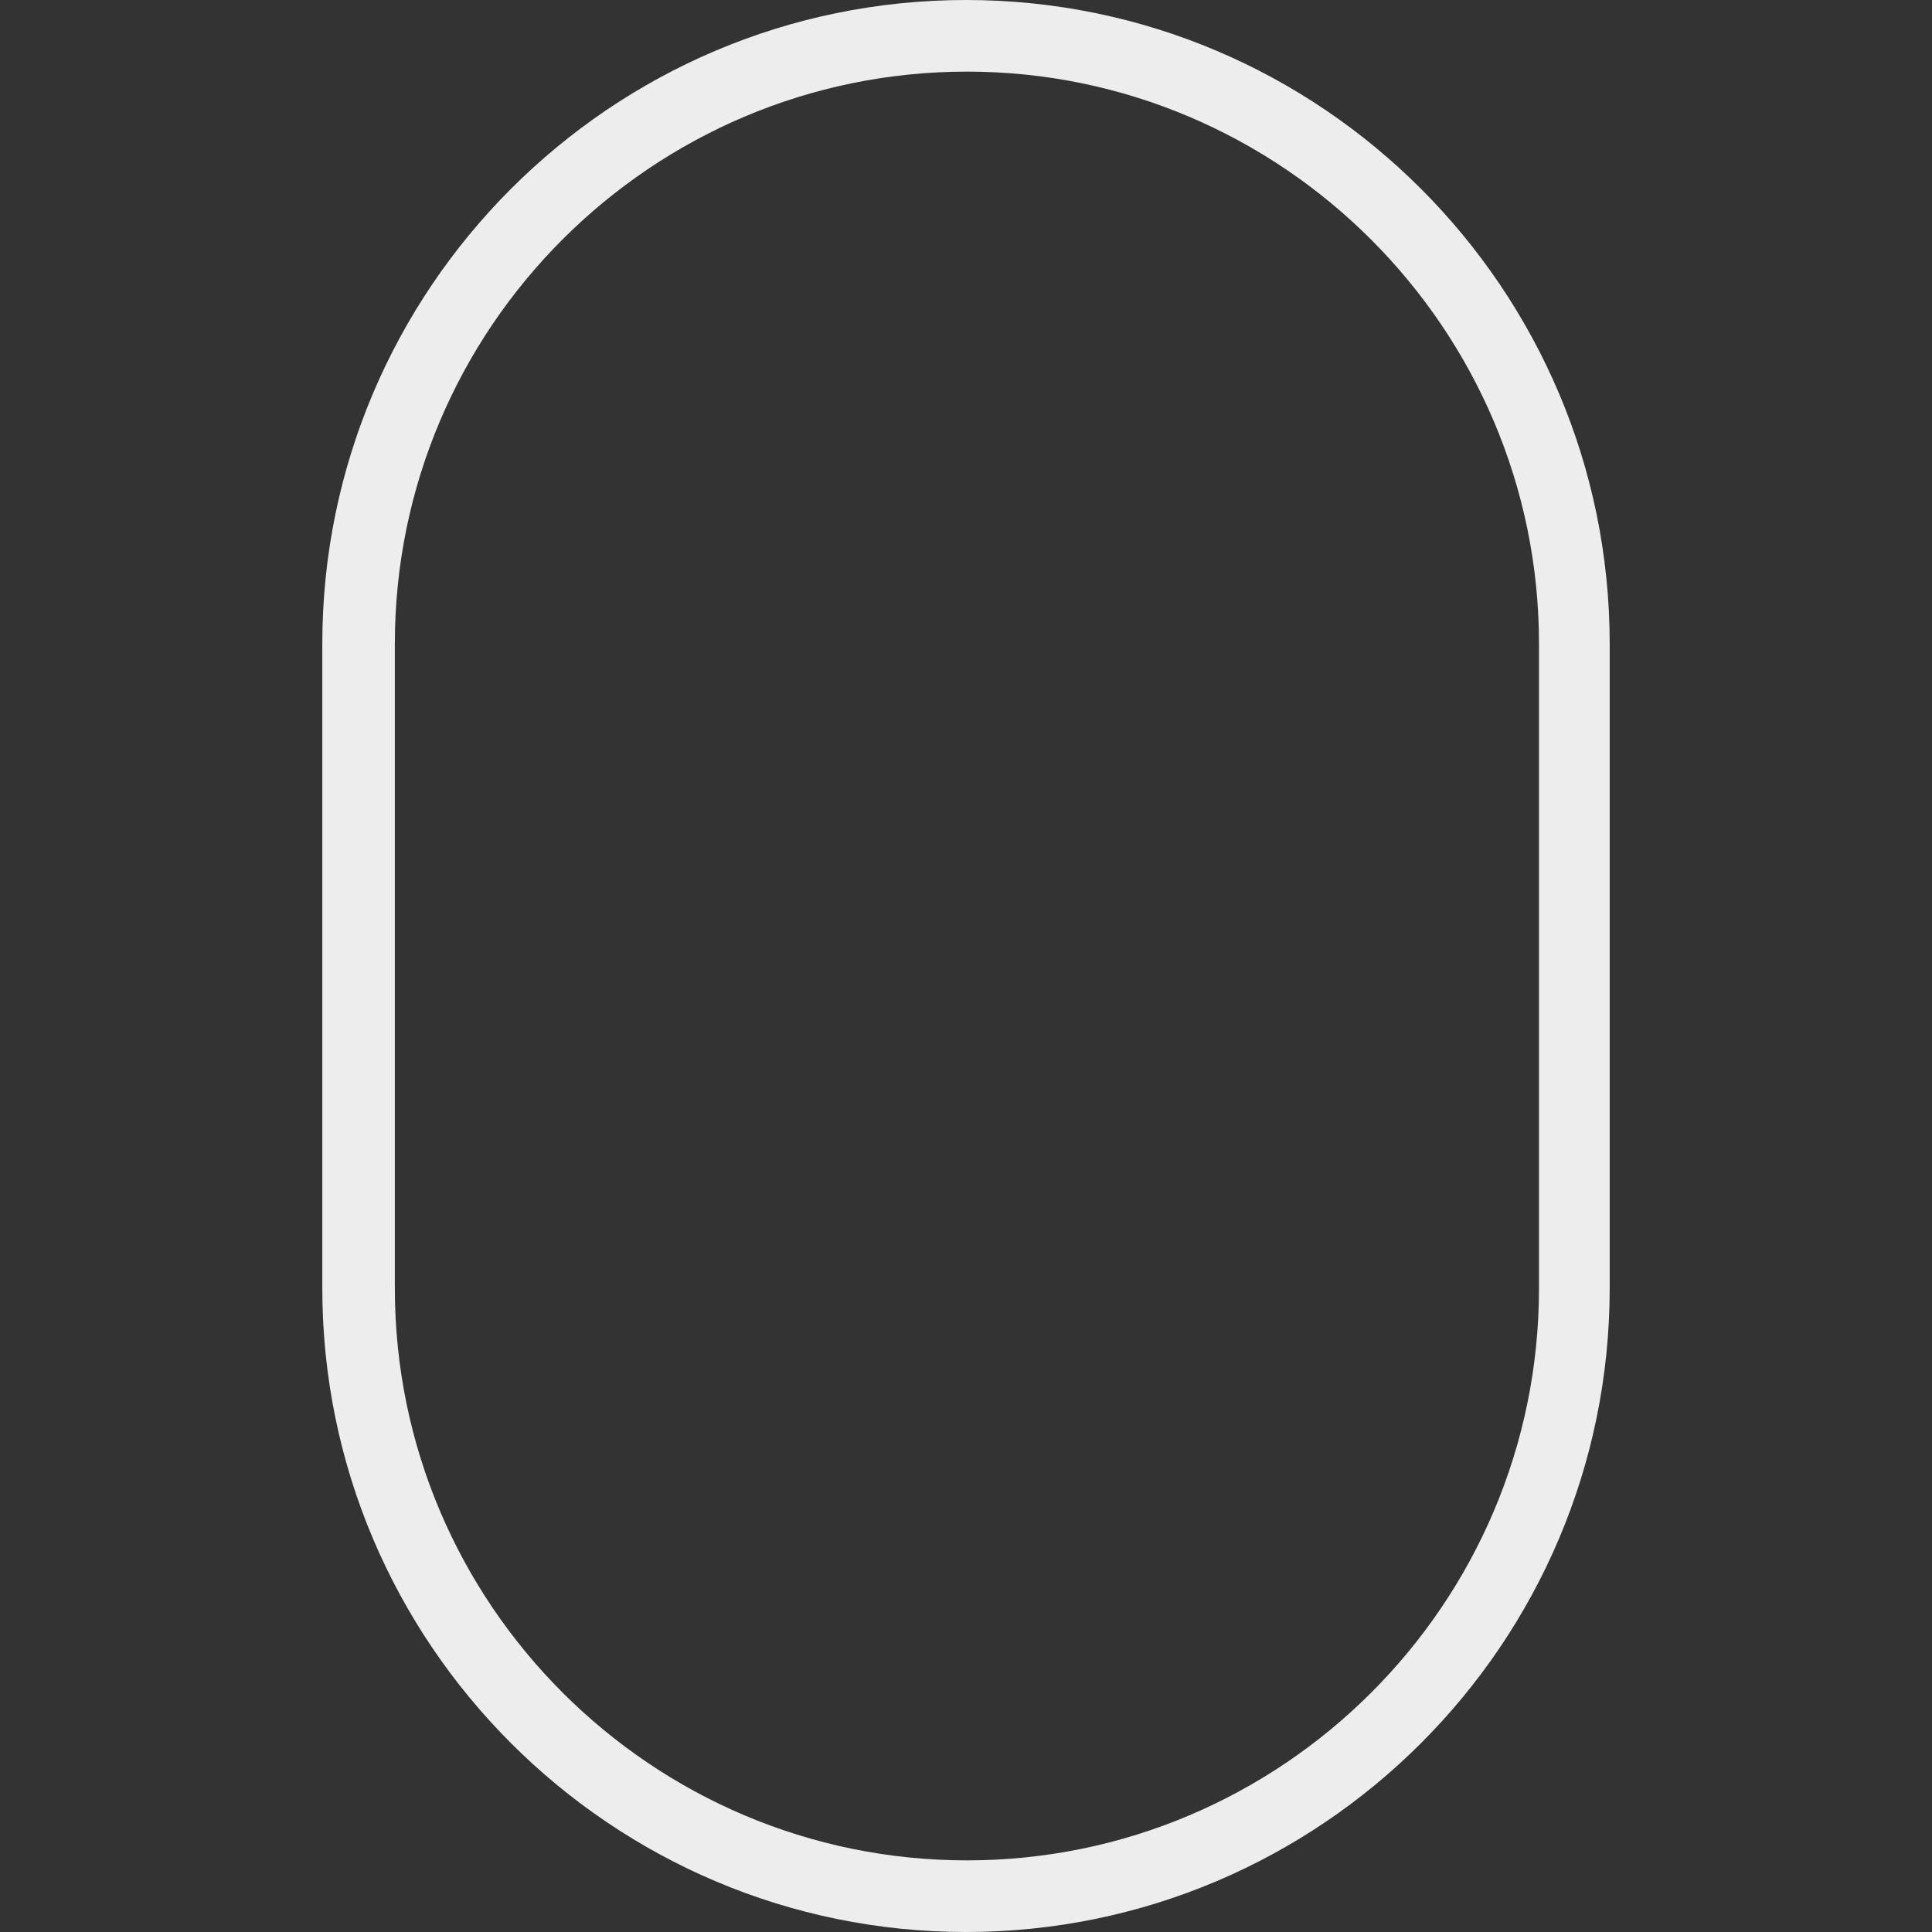 <?xml version="1.0" encoding="utf-8"?>
<!-- Generator: Adobe Illustrator 23.0.6, SVG Export Plug-In . SVG Version: 6.00 Build 0)  -->
<svg version="1.1" id="Layer_1" xmlns="http://www.w3.org/2000/svg" xmlns:xlink="http://www.w3.org/1999/xlink" x="0px" y="0px"
	 viewBox="0 0 210.4 210.4" style="enable-background:new 0 0 210.4 210.4;" xml:space="preserve">
<rect x="0" y="0" width="210.4" height="210.4" fill="#333333" stroke="none"/>
<style type="text/css">
	.st0{fill:#EDEDED;}
</style>
<g>
	<path class="st0" d="M105.2,0C66.5,0,35.1,31.5,35.1,70.1v70.2c0,38.7,31.5,70.1,70.1,70.1s70.1-31.4,70.1-70.1V70.1
		C175.3,31.5,143.9,0,105.2,0z M167.6,140.3c0,34.4-28,62.3-62.3,62.3S43,174.7,43,140.3V70.1c0-34.4,28-62.3,62.3-62.3
		s62.3,28,62.3,62.3V140.3z"/>
</g>
</svg>
